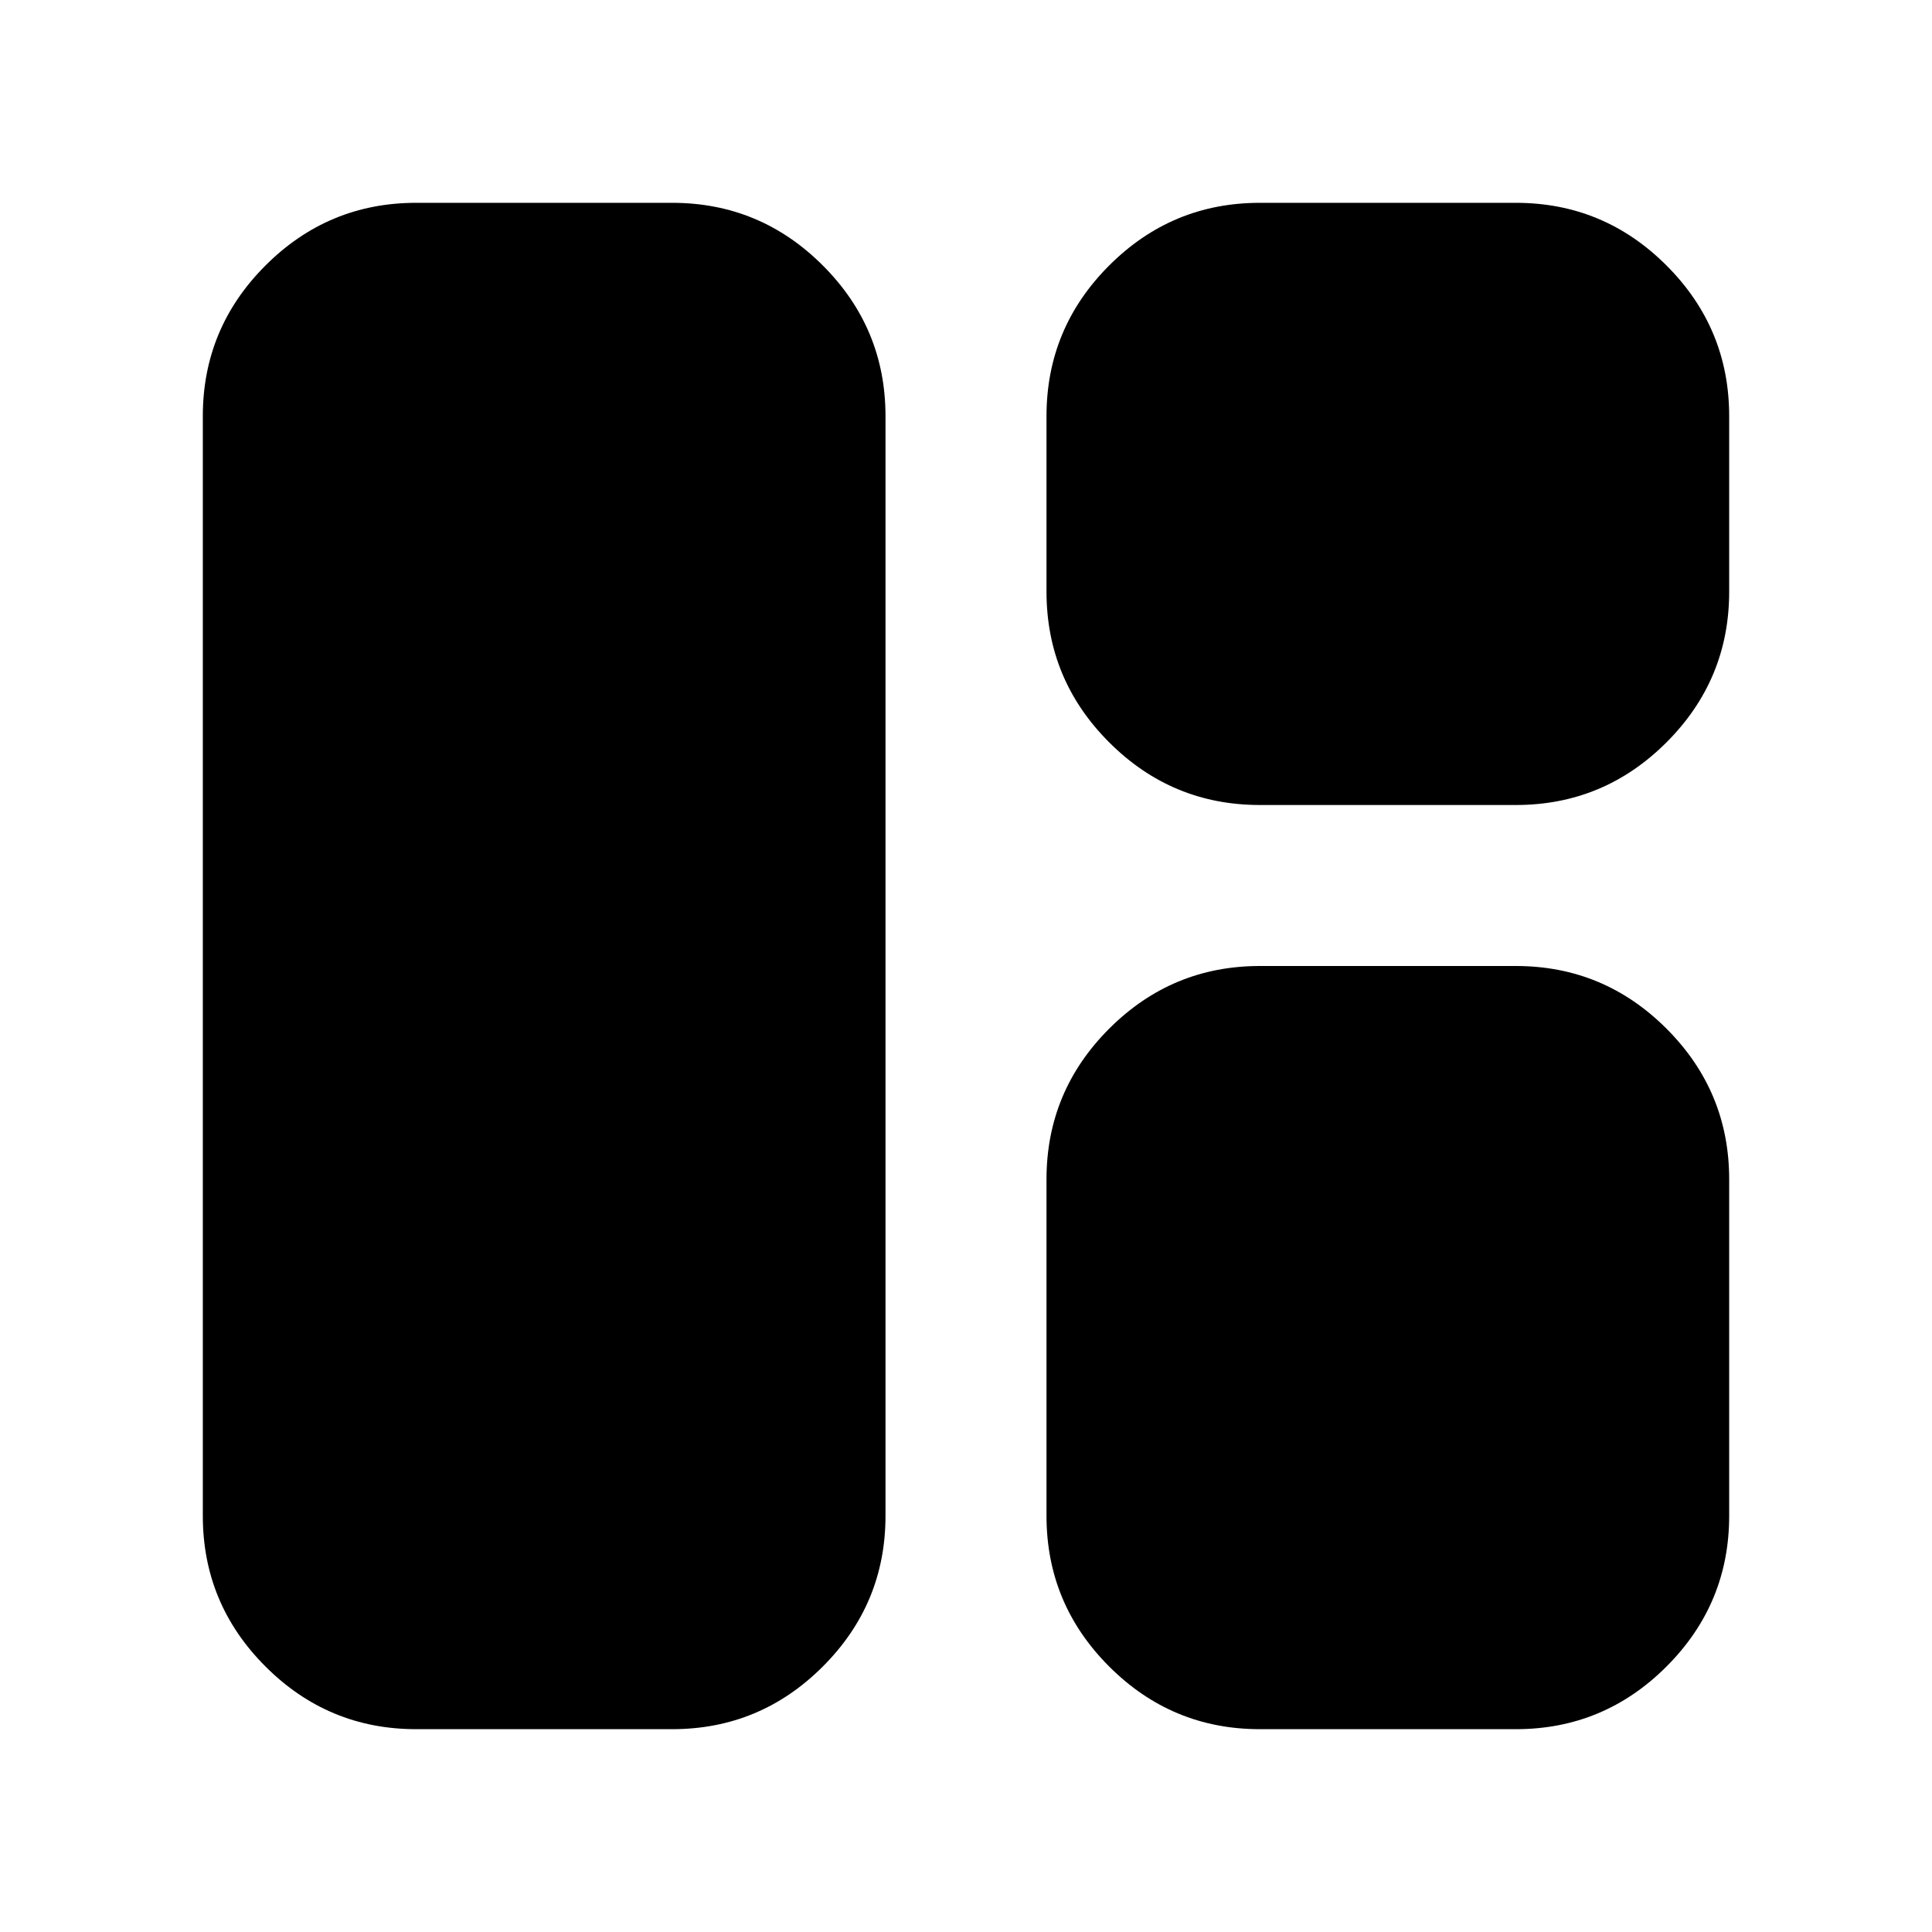 <svg xmlns="http://www.w3.org/2000/svg" height="24" viewBox="0 -960 960 960" width="24"><path d="M206.78-100.78q-43.72 0-74.86-31.14t-31.14-74.86v-546.44q0-43.72 31.14-74.86t74.86-31.14H334q43.72 0 74.86 31.14T440-753.22v546.44q0 43.72-31.14 74.86T334-100.78H206.78Zm419.22 0q-43.72 0-74.86-31.14T520-206.78V-374q0-43.72 31.14-74.86T626-480h127.22q43.72 0 74.86 31.14T859.22-374v167.22q0 43.72-31.14 74.86t-74.86 31.14H626ZM626-560q-43.72 0-74.86-31.14T520-666v-87.22q0-43.72 31.14-74.86T626-859.22h127.22q43.72 0 74.86 31.14t31.14 74.86V-666q0 43.72-31.14 74.86T753.22-560H626Z"/></svg>